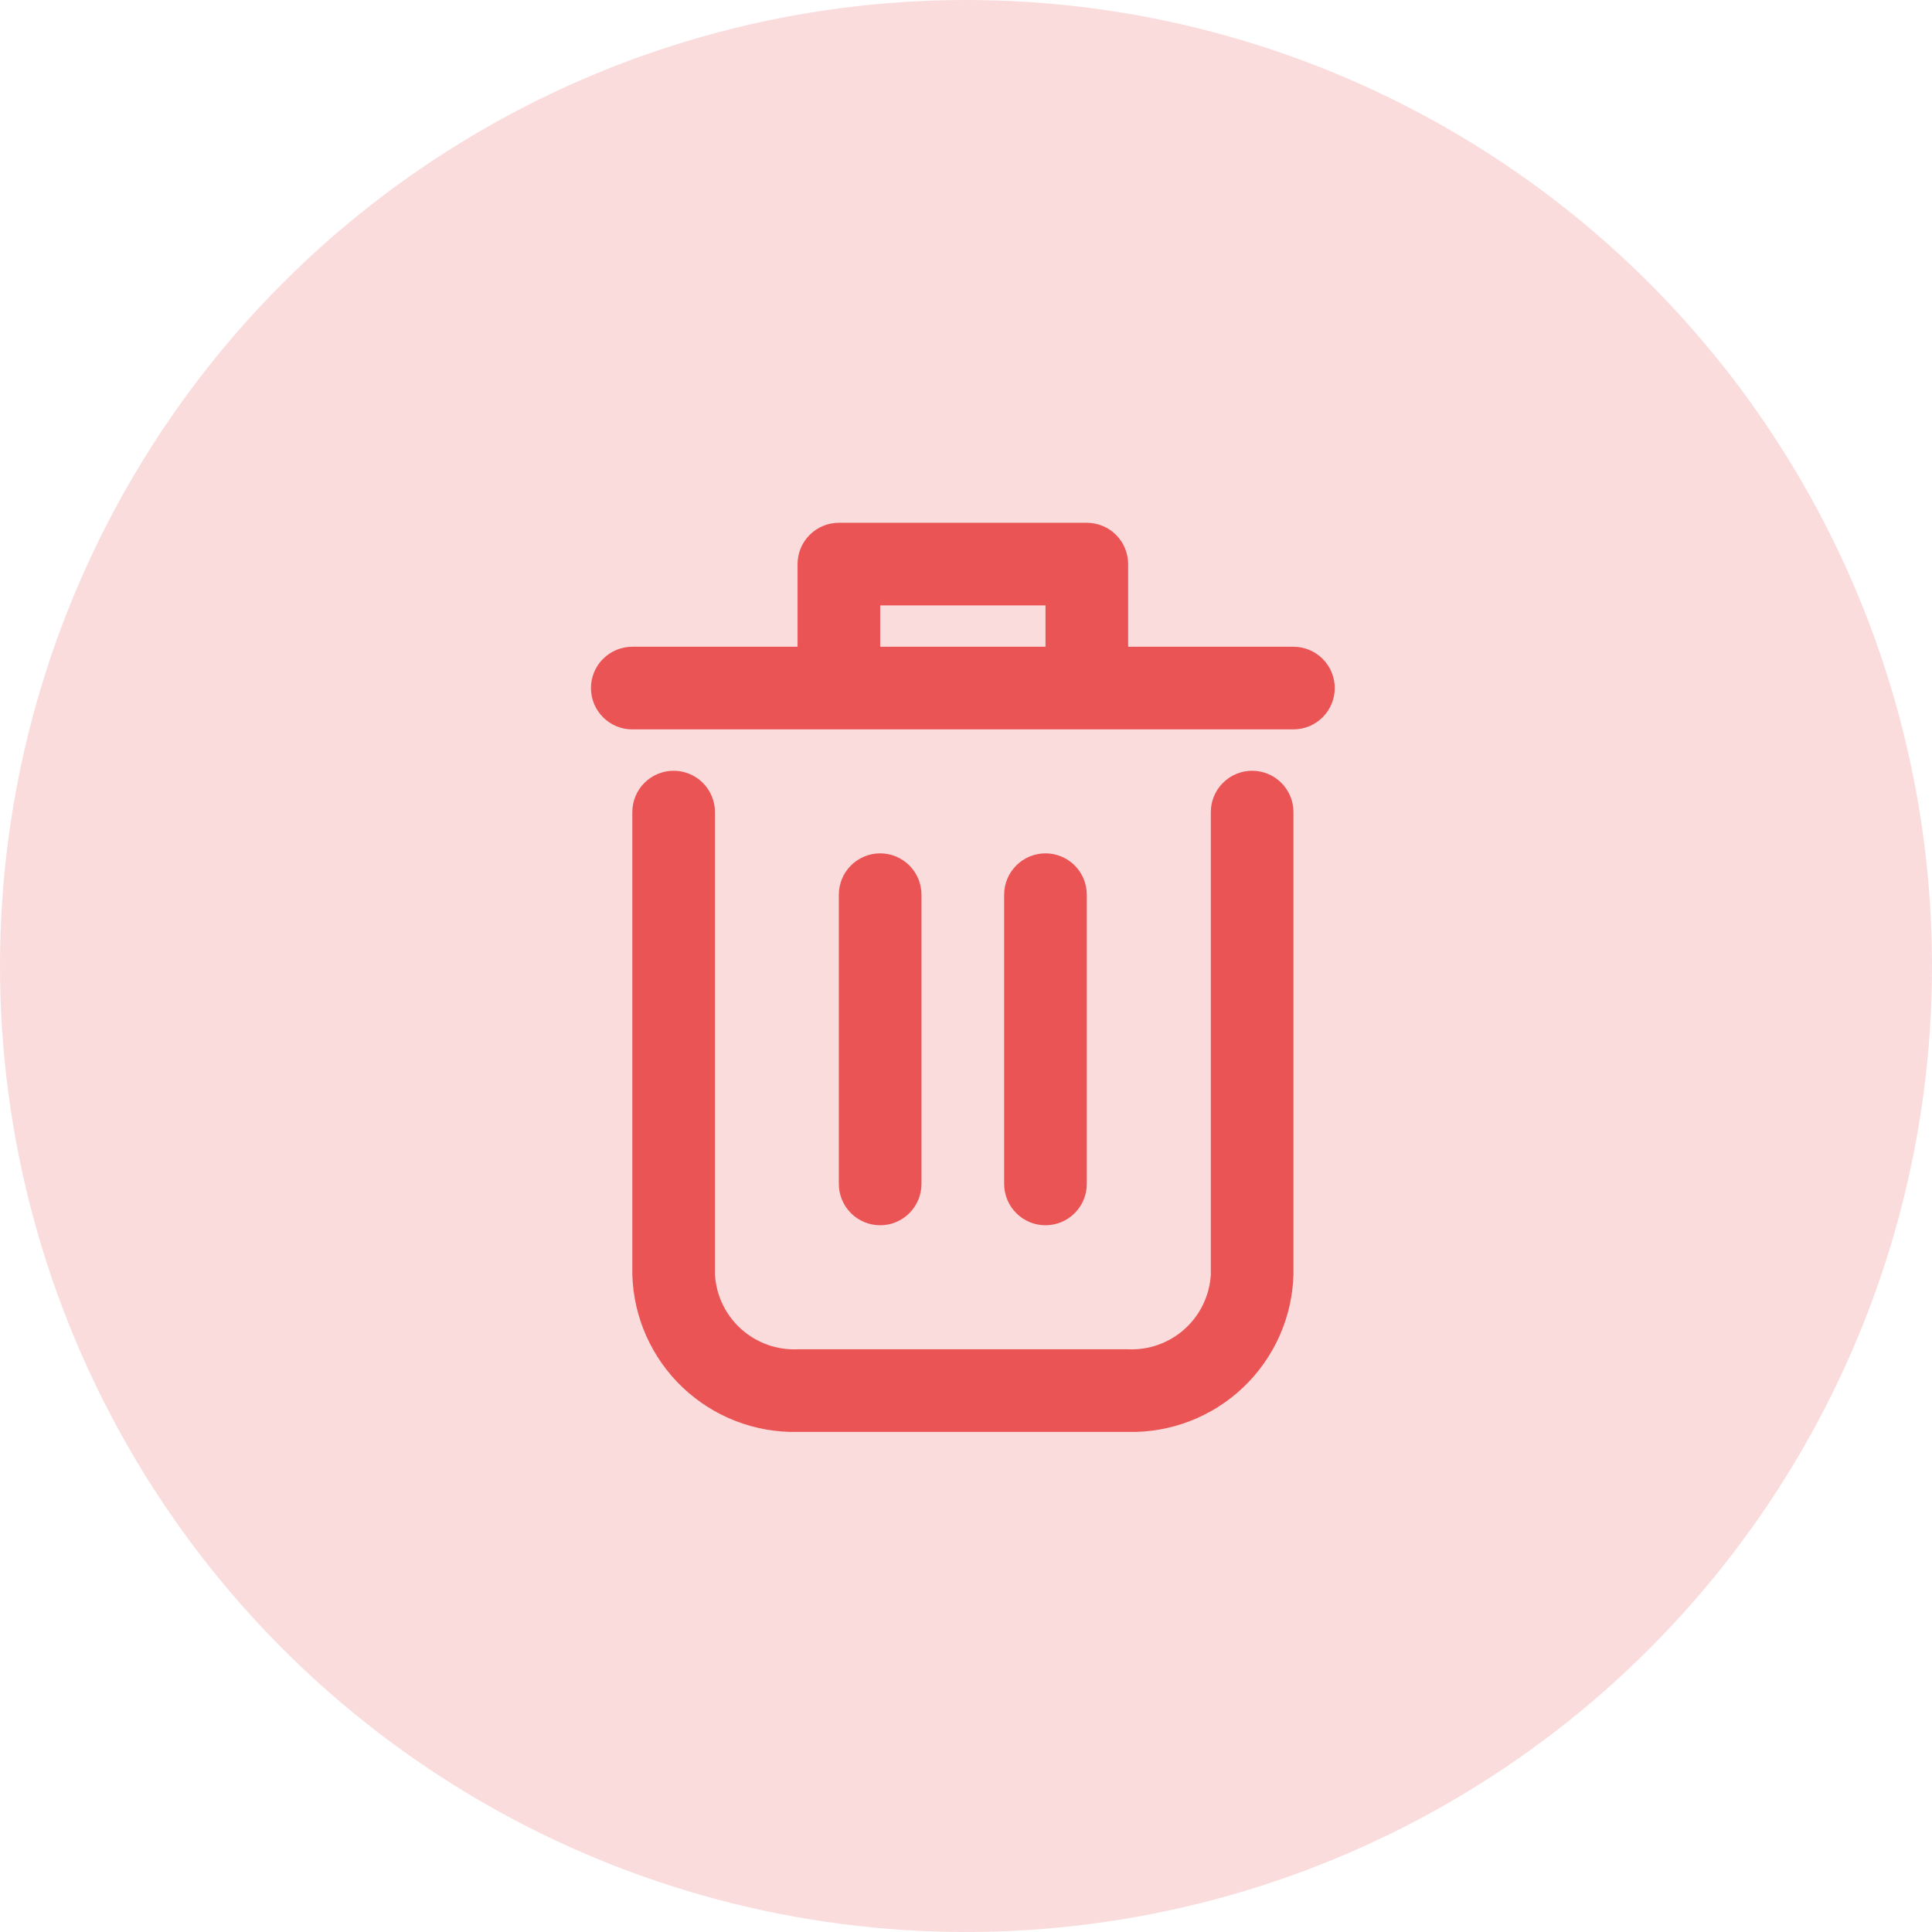 <svg width="107" height="107" viewBox="0 0 107 107" fill="none" xmlns="http://www.w3.org/2000/svg">
<circle cx="53.5" cy="53.5" r="53.5" fill="#EA5455" fill-opacity="0.2"/>
<path d="M69.348 42.687C68.741 42.687 68.159 42.928 67.73 43.357C67.3 43.786 67.059 44.368 67.059 44.975V70.587C66.994 71.744 66.473 72.828 65.612 73.604C64.75 74.379 63.617 74.783 62.459 74.727H44.197C43.039 74.783 41.906 74.379 41.044 73.604C40.183 72.828 39.662 71.744 39.597 70.587V44.975C39.597 44.368 39.355 43.786 38.926 43.357C38.497 42.928 37.915 42.687 37.308 42.687C36.701 42.687 36.119 42.928 35.69 43.357C35.261 43.786 35.02 44.368 35.02 44.975V70.587C35.085 72.958 36.087 75.207 37.807 76.841C39.528 78.475 41.825 79.36 44.197 79.304H62.459C64.831 79.36 67.129 78.475 68.849 76.841C70.569 75.207 71.571 72.958 71.636 70.587V44.975C71.636 44.368 71.395 43.786 70.966 43.357C70.537 42.928 69.955 42.687 69.348 42.687Z" fill="#EA5455"/>
<path d="M71.634 35.819H62.48V31.241C62.48 30.634 62.239 30.052 61.809 29.623C61.38 29.194 60.798 28.953 60.191 28.953H46.46C45.853 28.953 45.271 29.194 44.842 29.623C44.412 30.052 44.171 30.634 44.171 31.241V35.819H35.017C34.41 35.819 33.828 36.06 33.399 36.489C32.97 36.918 32.728 37.5 32.728 38.107C32.728 38.714 32.97 39.296 33.399 39.725C33.828 40.155 34.41 40.396 35.017 40.396H71.634C72.241 40.396 72.823 40.155 73.252 39.725C73.681 39.296 73.923 38.714 73.923 38.107C73.923 37.5 73.681 36.918 73.252 36.489C72.823 36.06 72.241 35.819 71.634 35.819ZM48.748 35.819V33.53H57.903V35.819H48.748Z" fill="#EA5455"/>
<path d="M51.034 65.57V49.55C51.034 48.943 50.793 48.361 50.364 47.932C49.935 47.503 49.353 47.261 48.746 47.261C48.139 47.261 47.556 47.503 47.127 47.932C46.698 48.361 46.457 48.943 46.457 49.55V65.57C46.457 66.177 46.698 66.759 47.127 67.188C47.556 67.617 48.139 67.859 48.746 67.859C49.353 67.859 49.935 67.617 50.364 67.188C50.793 66.759 51.034 66.177 51.034 65.57Z" fill="#EA5455"/>
<path d="M60.19 65.57V49.55C60.19 48.943 59.949 48.361 59.52 47.932C59.091 47.503 58.509 47.261 57.902 47.261C57.295 47.261 56.713 47.503 56.284 47.932C55.854 48.361 55.613 48.943 55.613 49.55V65.57C55.613 66.177 55.854 66.759 56.284 67.188C56.713 67.617 57.295 67.859 57.902 67.859C58.509 67.859 59.091 67.617 59.52 67.188C59.949 66.759 60.19 66.177 60.19 65.57Z" fill="#EA5455"/>
</svg>
